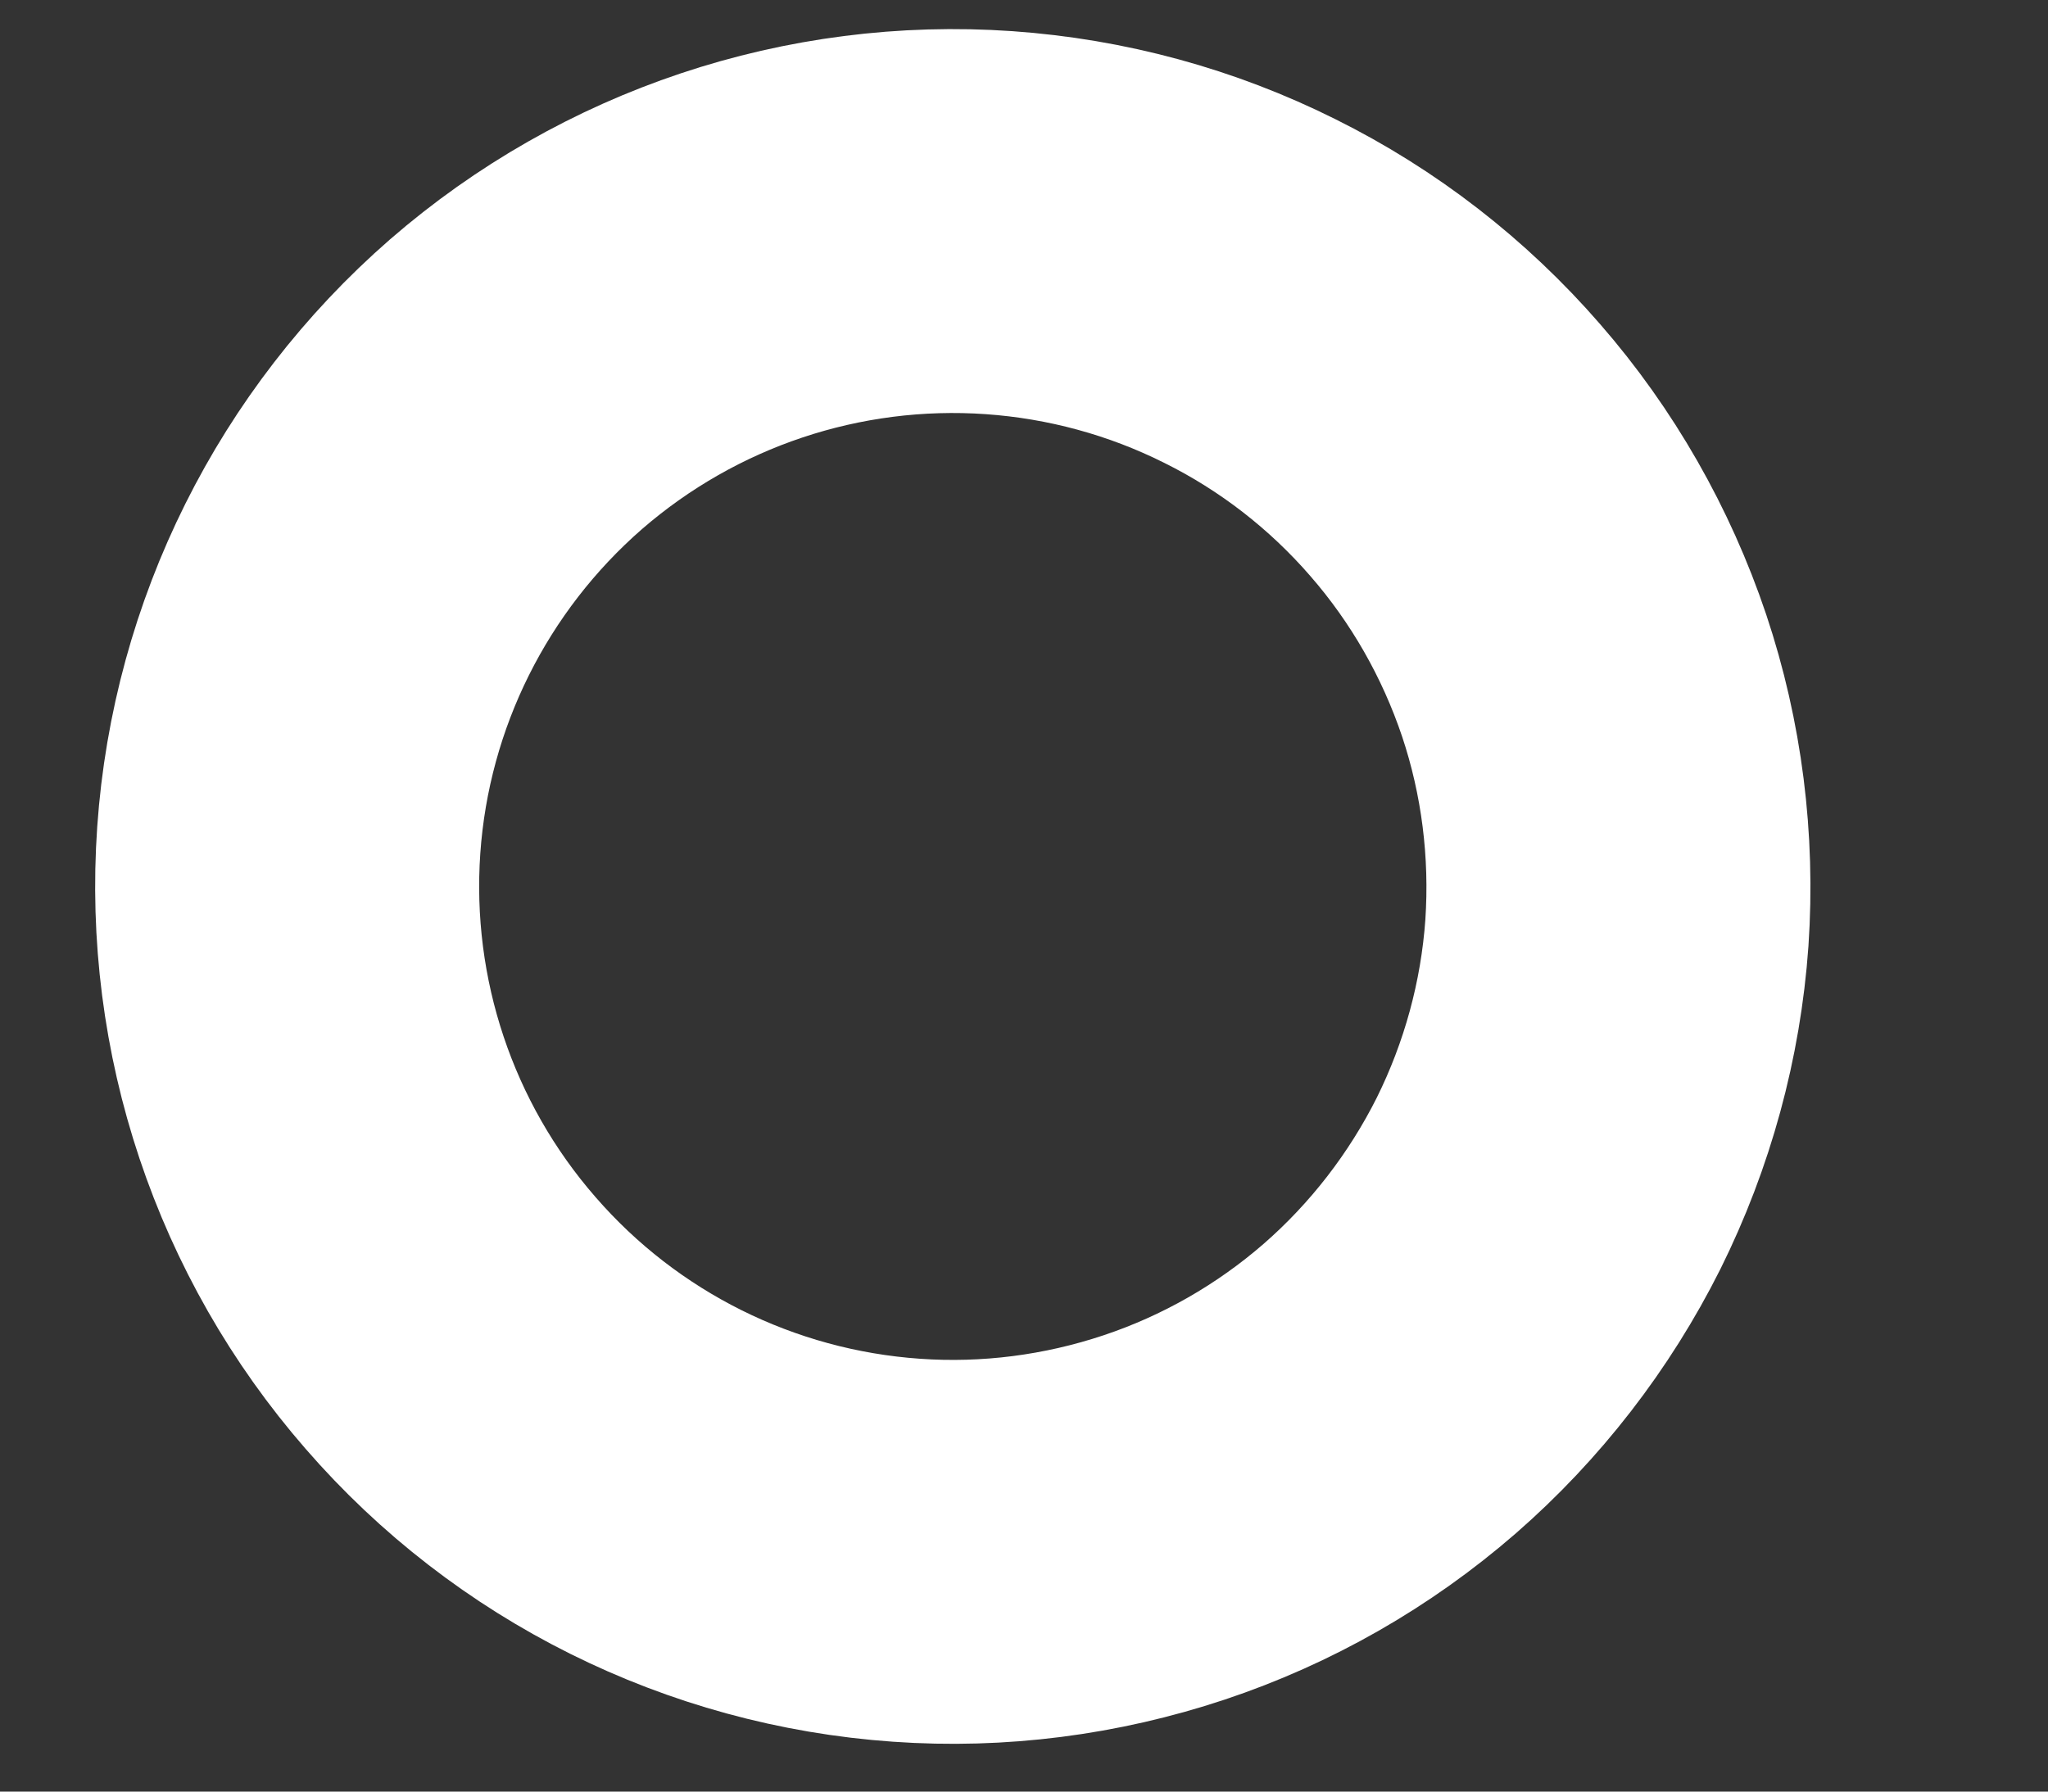 <?xml version="1.0" encoding="UTF-8" standalone="no"?><svg width='8' height='7' viewBox='0 0 8 7' fill='none' xmlns='http://www.w3.org/2000/svg'>
<rect x="0" y="0" width="8" height="7" fill="#333333" stroke="none"/>
<path d='M3.541 6.057C3.881 6.081 4.223 6.037 4.547 5.929C4.871 5.821 5.17 5.65 5.428 5.426C5.685 5.202 5.896 4.929 6.049 4.624C6.201 4.318 6.292 3.985 6.316 3.645C6.339 3.304 6.296 2.962 6.188 2.639C6.079 2.315 5.908 2.015 5.684 1.758C5.46 1.5 5.188 1.289 4.882 1.137C4.576 0.984 4.244 0.894 3.903 0.87C3.215 0.822 2.537 1.049 2.016 1.501C1.496 1.954 1.176 2.594 1.128 3.282C1.08 3.97 1.307 4.649 1.76 5.169C2.212 5.69 2.853 6.009 3.541 6.057V6.057Z' stroke='white' stroke-width='1.5'/>
</svg>

